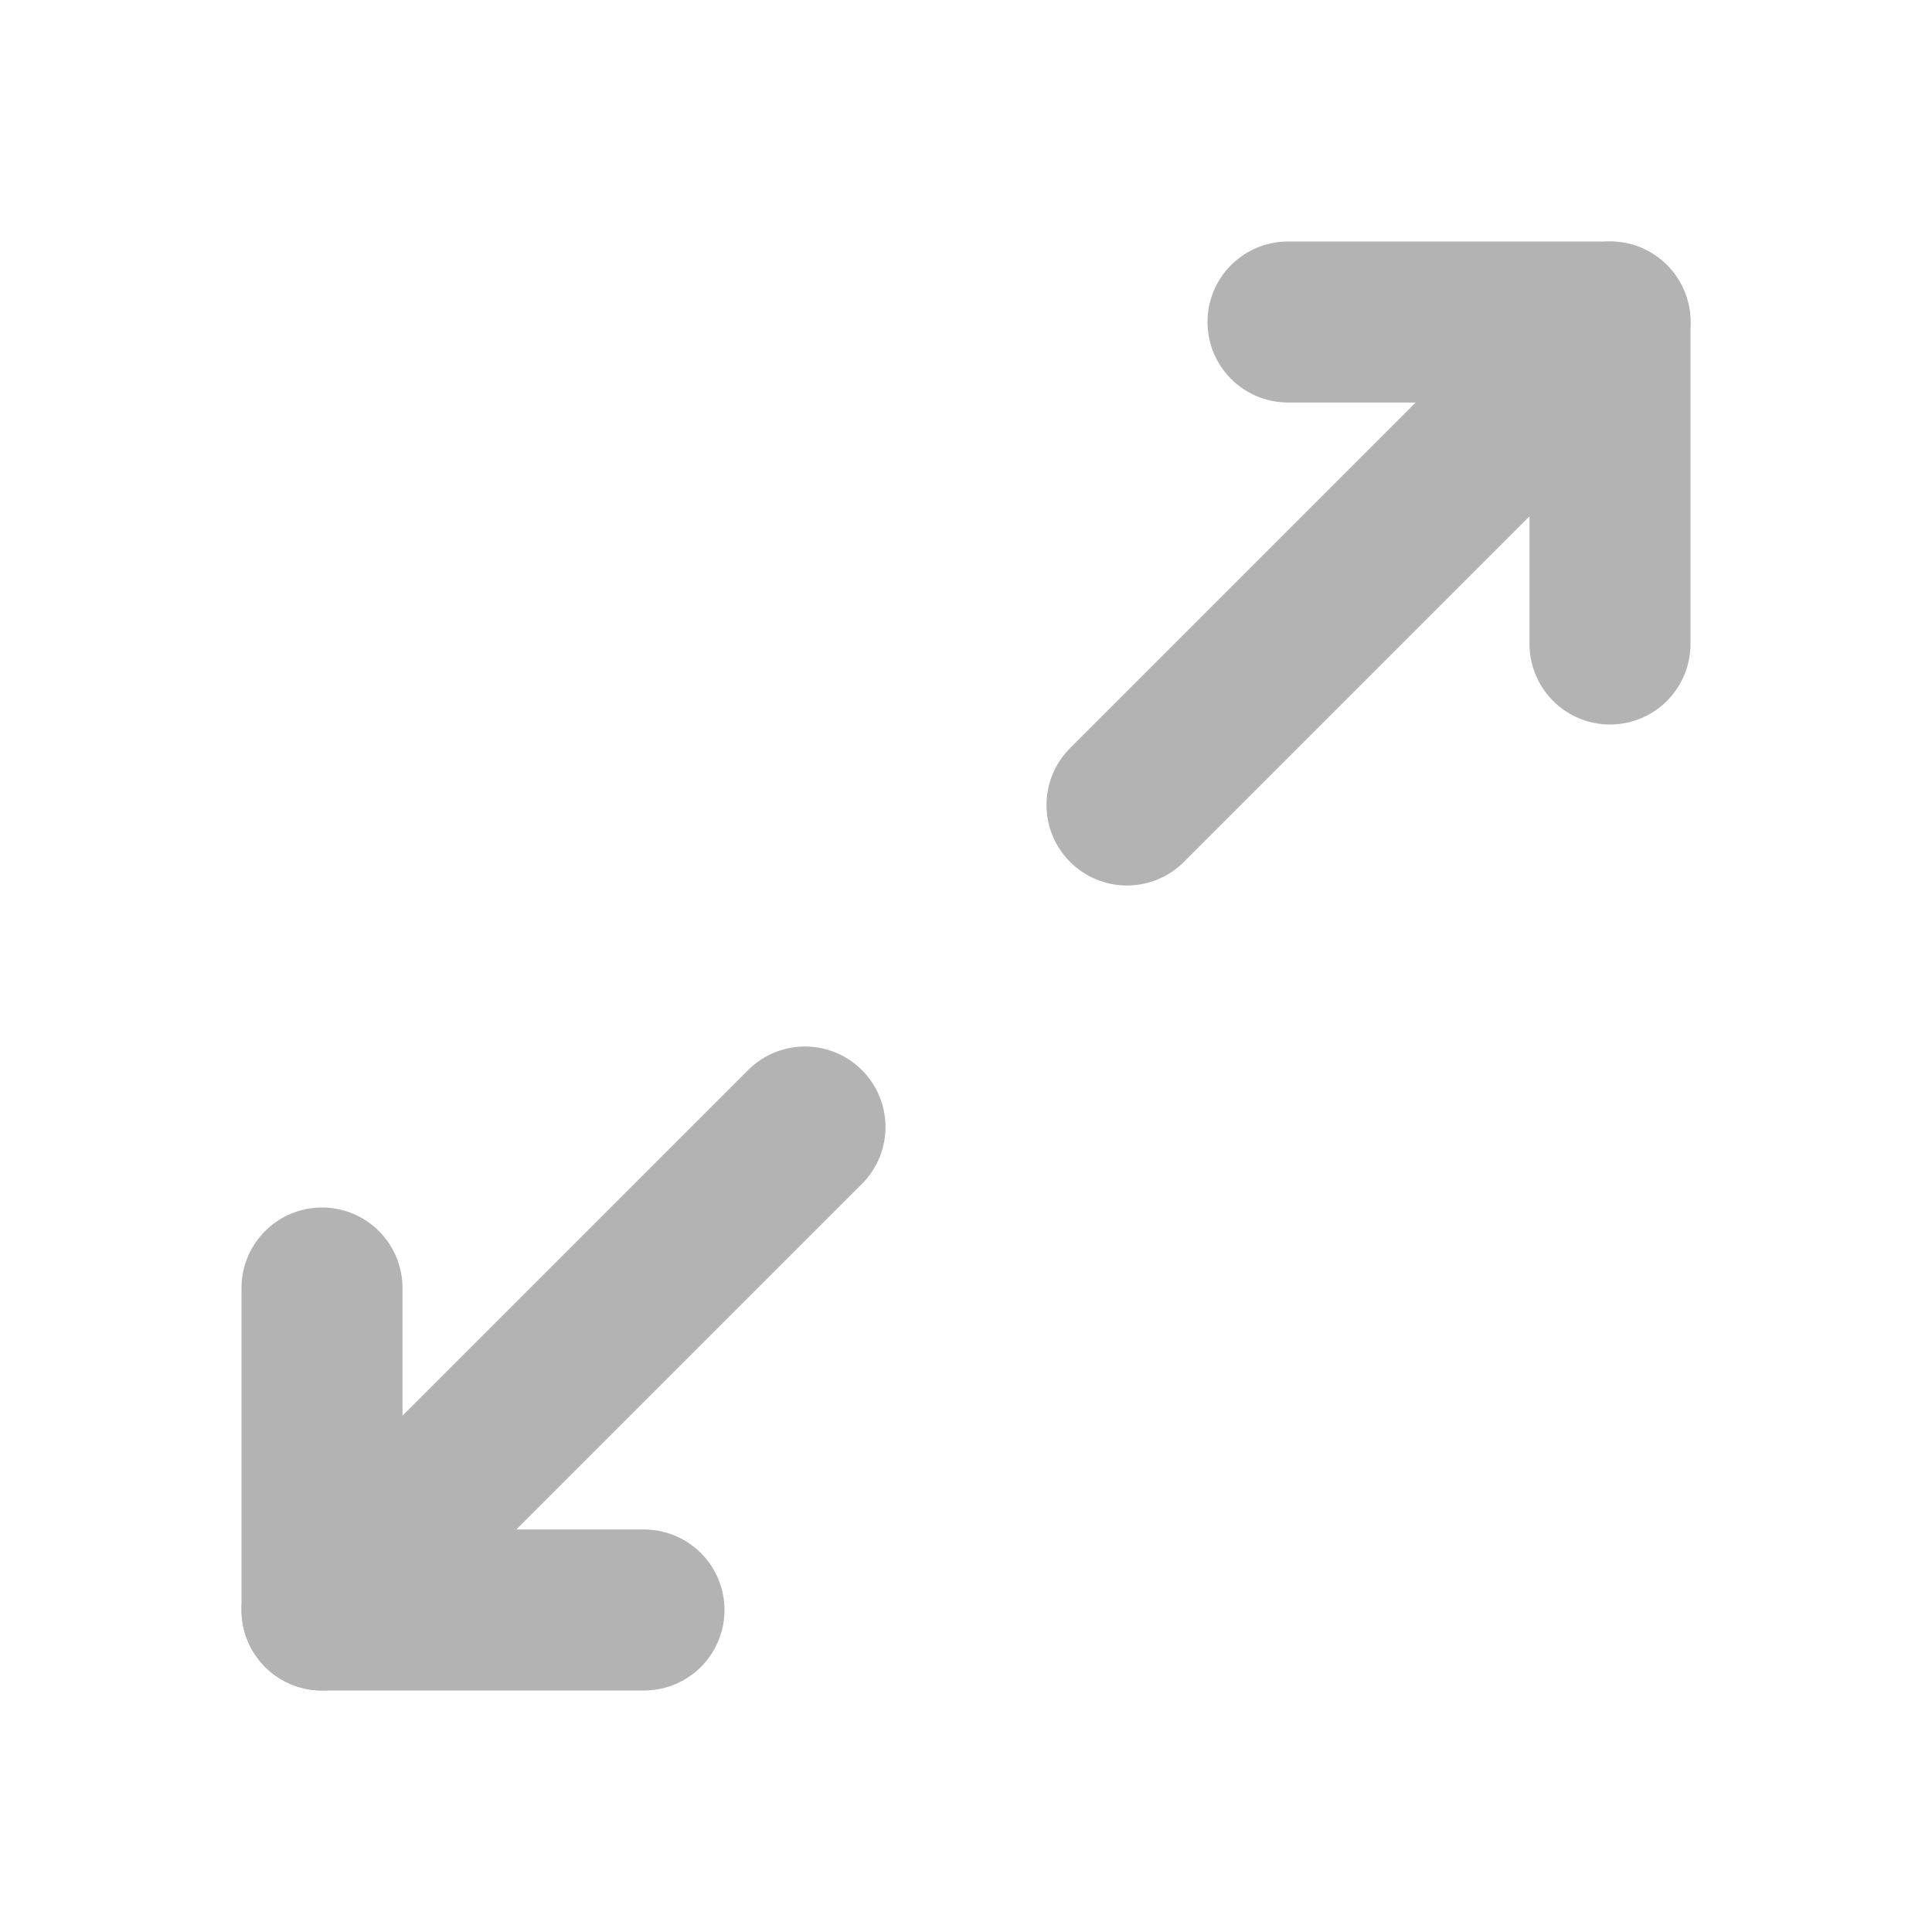 <svg width="24" height="24" viewBox="0 0 24 24" fill="none"
    xmlns="http://www.w3.org/2000/svg">
    <path d="M16 4H20V8" stroke="#B3B3B3" stroke-width="2" stroke-linecap="round" stroke-linejoin="round" />
    <path d="M14 10L20 4" stroke="#B3B3B3" stroke-width="2" stroke-linecap="round" stroke-linejoin="round" />
    <path d="M8 20H4V16" stroke="#B3B3B3" stroke-width="2" stroke-linecap="round" stroke-linejoin="round" />
    <path d="M4 20L10 14" stroke="#B3B3B3" stroke-width="2" stroke-linecap="round" stroke-linejoin="round" />
</svg>